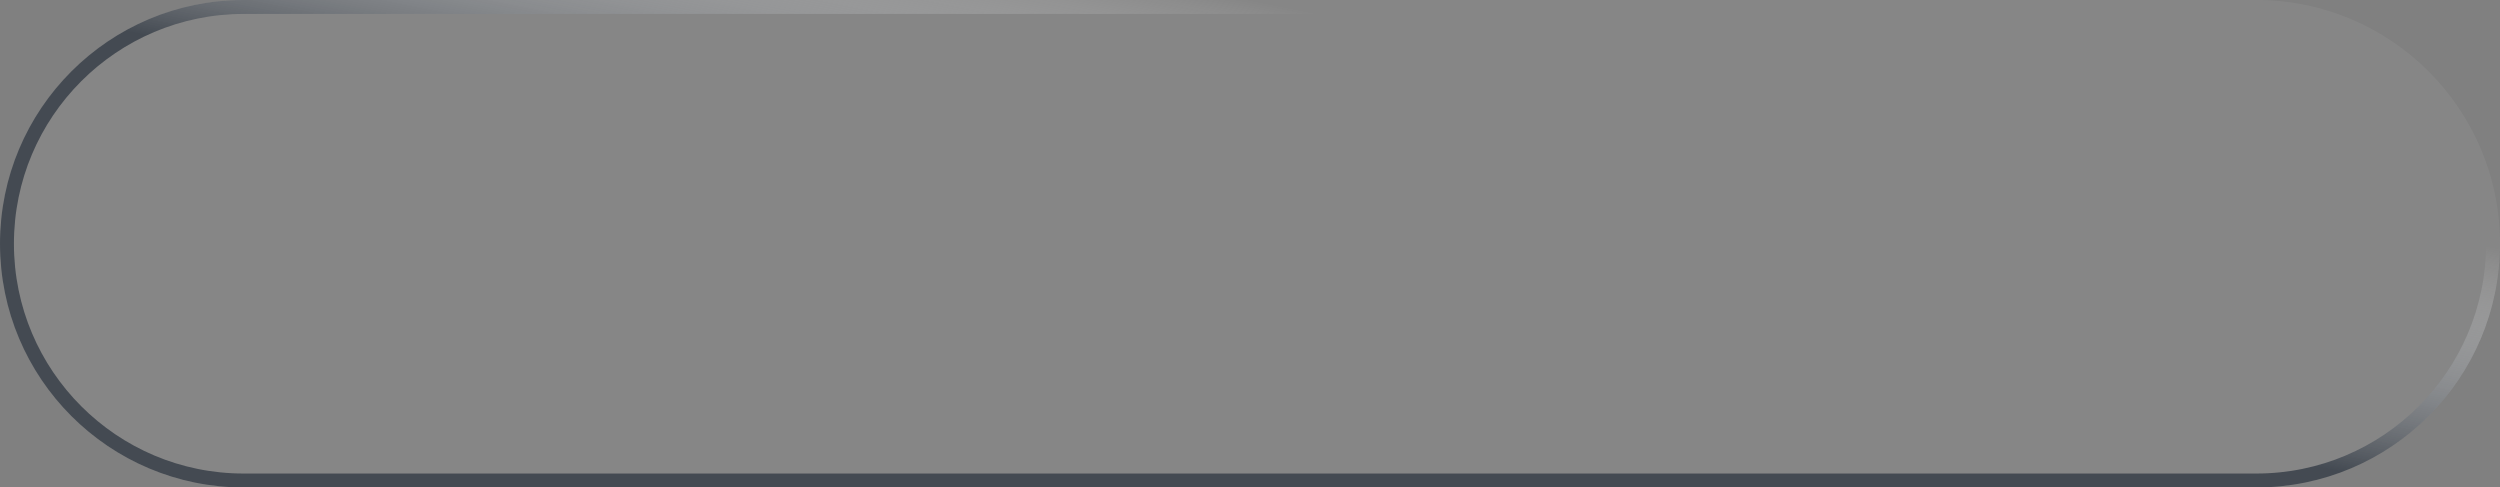 <svg width="359" height="70" viewBox="0 0 359 70" fill="none" xmlns="http://www.w3.org/2000/svg">
<rect x="0" y="0" width="359" height="70" fill="#808080" stroke="none"/>
<path d="M0 35C0 15.67 15.67 0 35 0H179.5H324C343.33 0 359 15.67 359 35V35C359 54.33 343.33 70 324 70H179.5H35C15.67 70 0 54.33 0 35V35Z" fill="white" fill-opacity="0.051"/>
<path d="M179.5 1H324C342.778 1 358 16.222 358 35C358 53.778 342.778 69 324 69H179.5H35C16.222 69 1 53.778 1 35C1 16.222 16.222 1 35 1H179.5Z" stroke="url(#paint0_linear_463_798)" stroke-opacity="0.9" stroke-width="2"/>
<defs>
<linearGradient id="paint0_linear_463_798" x1="180.039" y1="7.73516e-06" x2="173.039" y2="35.216" gradientUnits="userSpaceOnUse">
<stop stop-color="white" stop-opacity="0"/>
<stop offset="1" stop-color="#3D444D"/>
</linearGradient>
</defs>
</svg>

